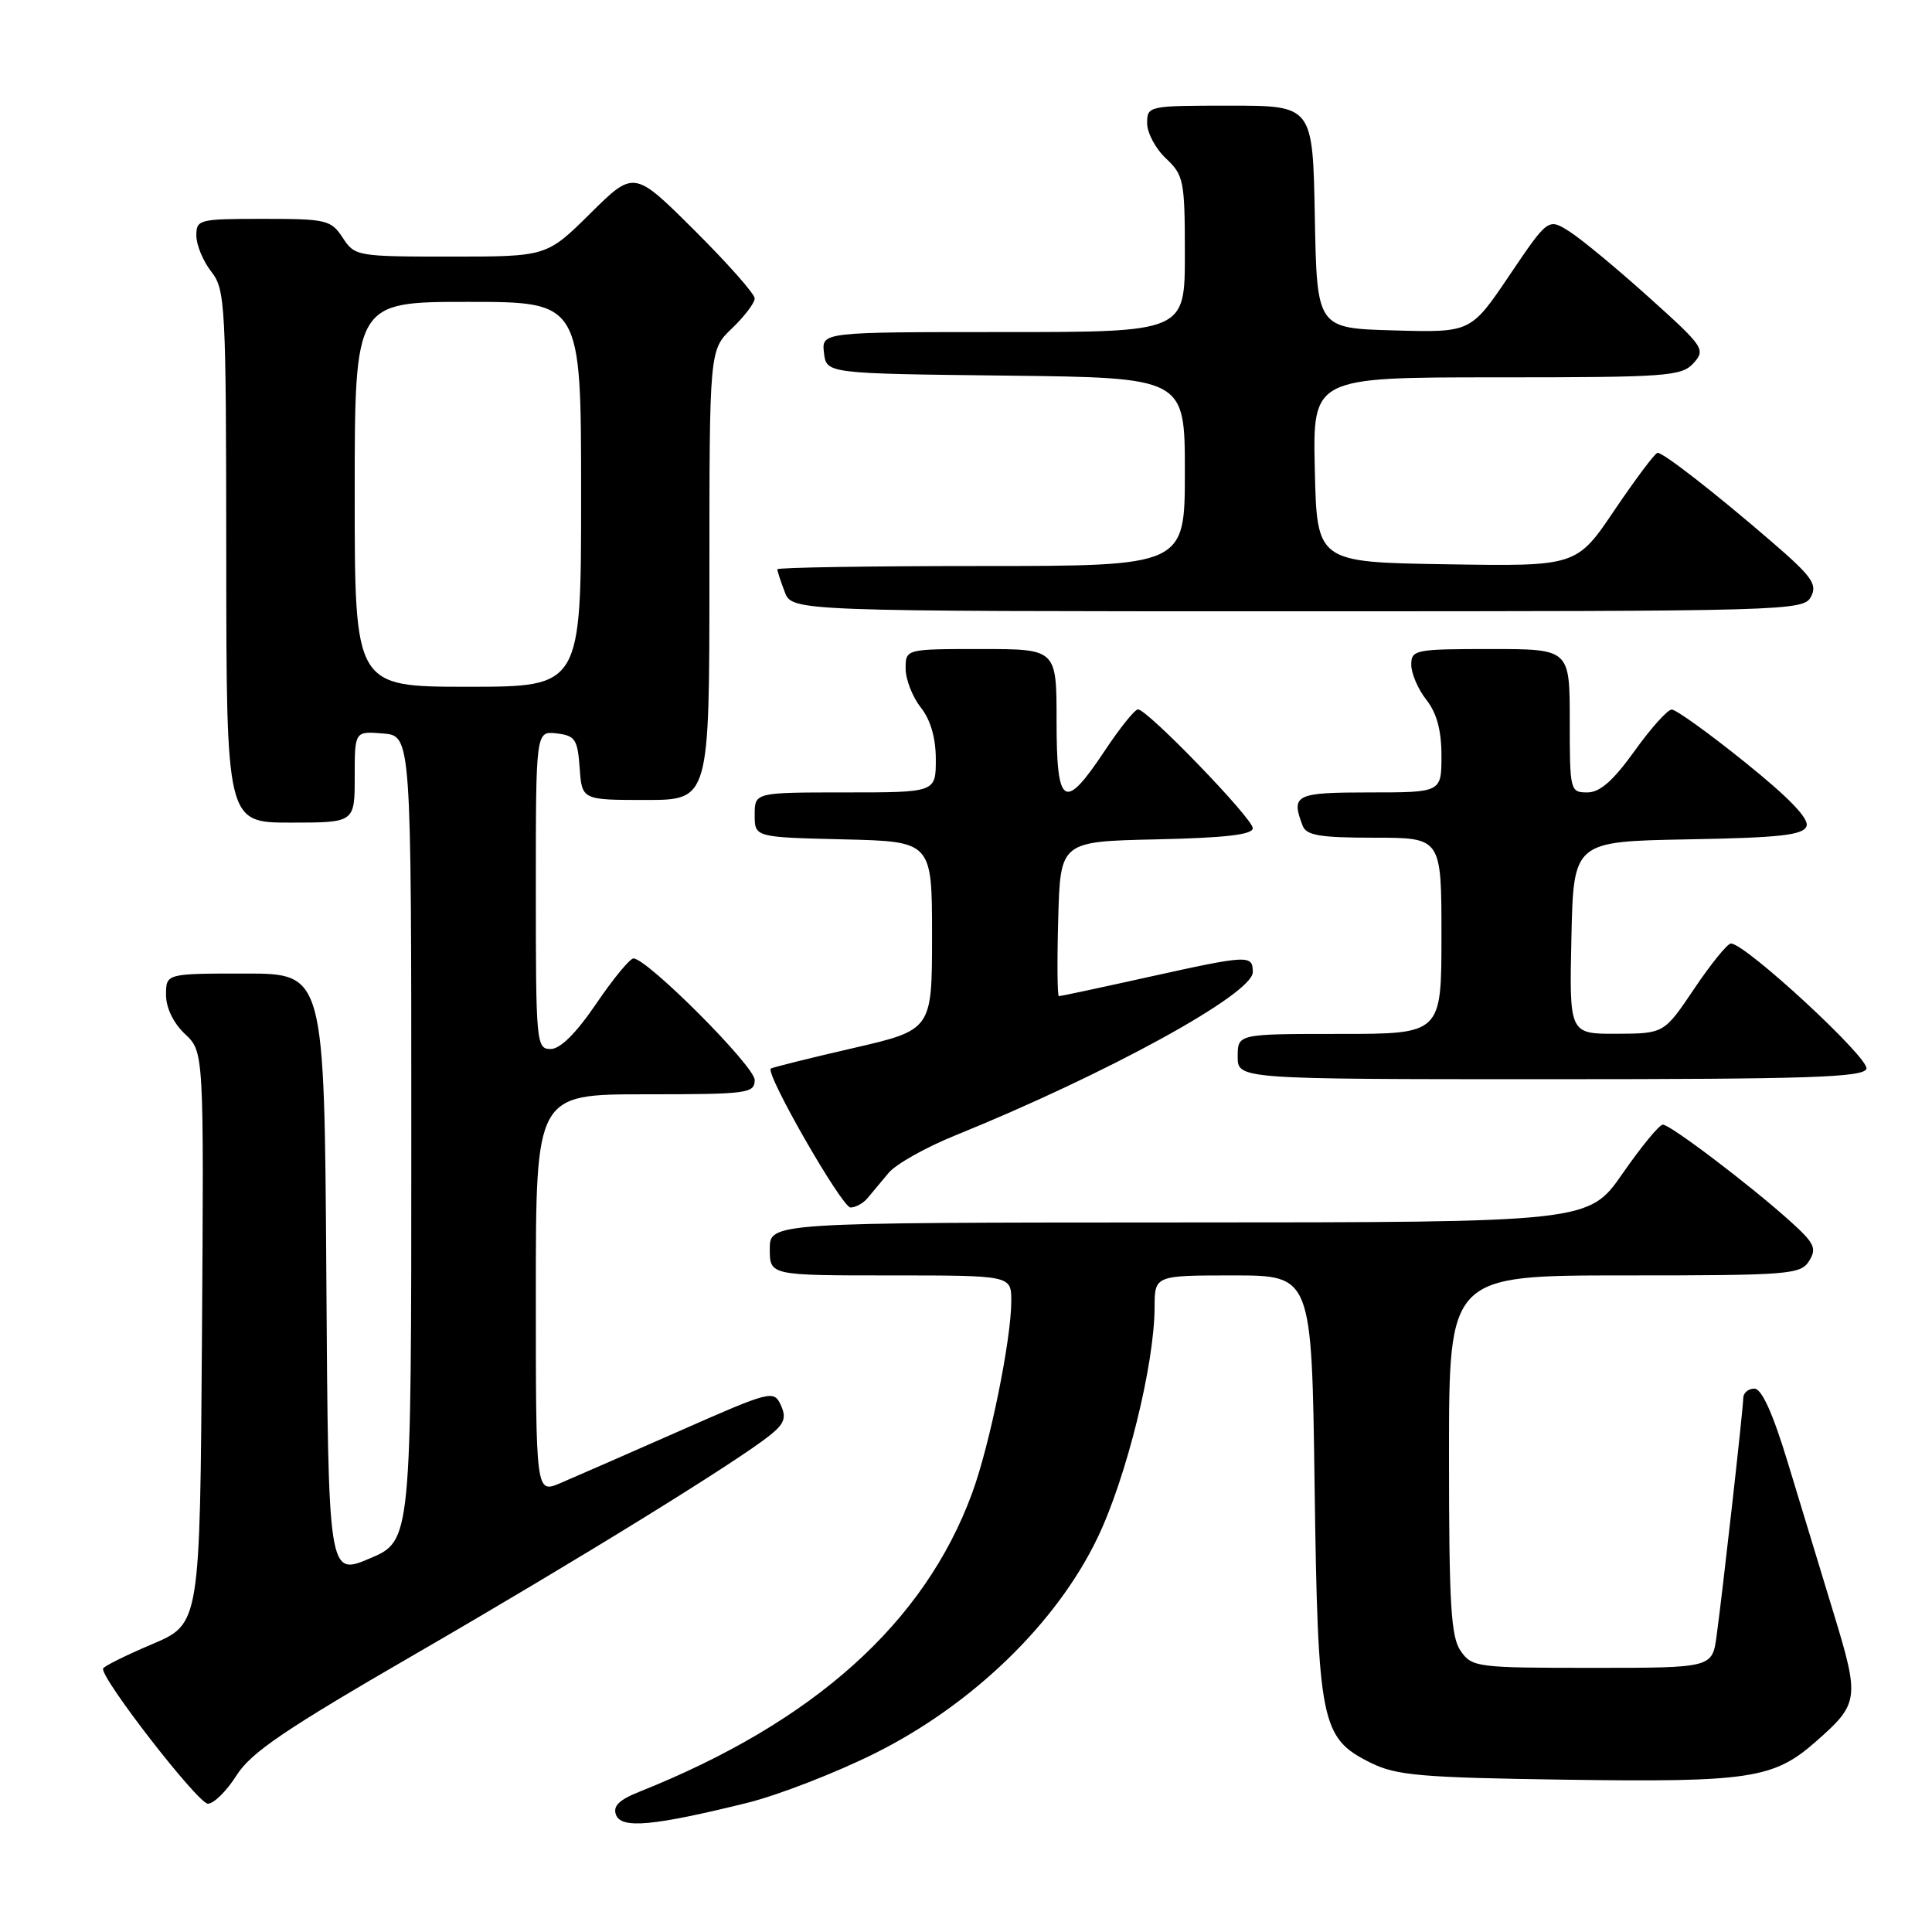 <?xml version="1.0" encoding="UTF-8" standalone="no"?>
<!DOCTYPE svg PUBLIC "-//W3C//DTD SVG 1.1//EN" "http://www.w3.org/Graphics/SVG/1.1/DTD/svg11.dtd" >
<svg xmlns="http://www.w3.org/2000/svg" xmlns:xlink="http://www.w3.org/1999/xlink" version="1.1" viewBox="0 0 256 256">
 <g >
 <path fill="currentColor"
d=" M 99.00 238.89 C 103.12 237.87 110.78 234.90 116.00 232.29 C 128.90 225.84 140.04 215.04 145.45 203.72 C 149.28 195.71 152.96 180.81 152.99 173.25 C 153.00 169.00 153.00 169.00 163.41 169.00 C 173.81 169.00 173.81 169.00 174.19 196.75 C 174.63 228.39 175.01 230.30 181.63 233.58 C 185.02 235.26 188.21 235.54 207.50 235.82 C 231.78 236.17 235.02 235.68 240.55 230.82 C 246.35 225.73 246.44 225.15 242.96 213.74 C 241.25 208.11 238.51 199.11 236.88 193.75 C 234.90 187.23 233.43 184.00 232.46 184.00 C 231.66 184.00 231.00 184.56 230.99 185.25 C 230.98 186.70 228.31 210.46 227.46 216.75 C 226.88 221.00 226.88 221.00 211.00 221.00 C 195.72 221.00 195.05 220.92 193.56 218.78 C 192.25 216.92 192.00 212.68 192.00 192.78 C 192.00 169.00 192.00 169.00 215.26 169.00 C 237.12 169.00 238.59 168.88 239.72 167.08 C 240.76 165.41 240.43 164.72 237.21 161.82 C 231.89 157.03 221.30 149.00 220.33 149.02 C 219.87 149.02 217.47 151.94 215.00 155.50 C 210.50 161.97 210.50 161.97 156.25 161.98 C 102.00 162.00 102.00 162.00 102.00 165.50 C 102.00 169.00 102.00 169.00 118.00 169.00 C 134.00 169.00 134.00 169.00 134.00 172.39 C 134.00 177.50 131.14 191.54 128.80 197.88 C 122.48 215.06 107.84 228.19 84.76 237.40 C 82.02 238.49 81.18 239.32 81.63 240.49 C 82.35 242.35 86.60 241.95 99.00 238.89 Z  M 31.34 235.25 C 33.26 232.21 37.75 229.17 55.05 219.16 C 76.46 206.77 97.79 193.61 102.10 190.12 C 103.94 188.63 104.22 187.82 103.46 186.18 C 102.53 184.17 102.14 184.27 90.00 189.63 C 83.12 192.66 76.04 195.76 74.25 196.52 C 71.00 197.90 71.00 197.90 71.00 171.45 C 71.00 145.00 71.00 145.00 85.50 145.00 C 99.08 145.00 100.00 144.88 100.00 143.10 C 100.00 141.28 85.75 127.00 83.94 127.00 C 83.46 127.00 81.24 129.70 79.00 133.00 C 76.34 136.91 74.24 139.00 72.96 139.00 C 71.07 139.00 71.00 138.20 71.00 117.93 C 71.00 96.87 71.00 96.87 73.75 97.18 C 76.21 97.47 76.53 97.95 76.81 101.75 C 77.11 106.00 77.11 106.00 85.56 106.00 C 94.00 106.00 94.00 106.00 94.00 76.19 C 94.00 46.37 94.00 46.37 97.00 43.50 C 98.65 41.92 100.00 40.14 100.00 39.54 C 100.00 38.94 96.40 34.88 92.00 30.50 C 84.01 22.55 84.01 22.55 78.22 28.28 C 72.44 34.00 72.44 34.00 59.74 34.00 C 47.30 34.00 47.01 33.95 45.41 31.50 C 43.86 29.14 43.26 29.00 34.88 29.00 C 26.33 29.00 26.00 29.08 26.02 31.25 C 26.03 32.49 26.92 34.62 28.00 36.00 C 29.86 38.37 29.96 40.30 29.98 73.75 C 30.00 109.00 30.00 109.00 38.50 109.00 C 47.00 109.00 47.00 109.00 47.00 102.94 C 47.00 96.88 47.00 96.88 50.75 97.19 C 54.50 97.50 54.50 97.50 54.50 150.84 C 54.50 204.17 54.50 204.17 49.00 206.50 C 43.50 208.83 43.50 208.83 43.24 168.91 C 42.98 129.00 42.98 129.00 32.49 129.00 C 22.00 129.00 22.00 129.00 22.00 131.83 C 22.00 133.55 22.98 135.57 24.51 137.01 C 27.02 139.37 27.02 139.37 26.76 177.27 C 26.50 215.17 26.50 215.17 20.16 217.86 C 16.67 219.34 13.74 220.80 13.66 221.09 C 13.30 222.33 26.24 239.00 27.55 239.00 C 28.33 239.00 30.04 237.31 31.34 235.25 Z  M 114.96 158.75 C 115.53 158.06 116.79 156.56 117.75 155.41 C 118.71 154.26 122.65 152.04 126.50 150.48 C 146.66 142.31 166.00 131.70 166.00 128.82 C 166.00 126.49 165.50 126.51 152.00 129.50 C 145.78 130.88 140.52 132.00 140.31 132.00 C 140.10 132.00 140.06 127.39 140.22 121.75 C 140.50 111.50 140.50 111.50 153.25 111.22 C 162.32 111.02 166.00 110.60 166.00 109.74 C 166.00 108.45 152.04 94.00 150.79 94.00 C 150.36 94.00 148.38 96.47 146.37 99.50 C 141.01 107.56 140.00 106.93 140.00 95.50 C 140.00 86.00 140.00 86.00 130.00 86.00 C 120.00 86.00 120.00 86.00 120.00 88.59 C 120.00 90.02 120.90 92.33 122.00 93.73 C 123.31 95.39 124.00 97.78 124.00 100.63 C 124.00 105.00 124.00 105.00 112.00 105.00 C 100.00 105.00 100.00 105.00 100.00 107.97 C 100.00 110.94 100.00 110.94 111.75 111.22 C 123.50 111.50 123.50 111.50 123.50 123.99 C 123.50 136.47 123.50 136.47 113.00 138.89 C 107.22 140.22 102.34 141.44 102.14 141.59 C 101.36 142.22 111.56 160.00 112.70 160.00 C 113.37 160.00 114.39 159.44 114.96 158.75 Z  M 247.31 141.63 C 247.82 140.30 231.23 124.97 229.35 125.02 C 228.88 125.04 226.70 127.73 224.50 131.00 C 220.50 136.95 220.50 136.95 214.22 136.98 C 207.94 137.00 207.94 137.00 208.22 124.25 C 208.50 111.50 208.50 111.50 223.65 111.22 C 235.87 111.00 238.91 110.66 239.37 109.48 C 239.75 108.49 237.07 105.71 231.23 101.01 C 226.44 97.15 222.07 94.01 221.51 94.02 C 220.95 94.03 218.73 96.51 216.58 99.52 C 213.75 103.46 212.00 105.00 210.33 105.00 C 208.05 105.00 208.00 104.78 208.00 95.50 C 208.00 86.00 208.00 86.00 197.50 86.00 C 187.51 86.00 187.00 86.10 187.00 88.09 C 187.00 89.24 187.90 91.33 189.00 92.73 C 190.38 94.48 191.00 96.78 191.00 100.13 C 191.00 105.00 191.00 105.00 181.50 105.00 C 171.63 105.00 171.03 105.30 172.61 109.42 C 173.10 110.70 174.92 111.00 182.11 111.00 C 191.00 111.00 191.00 111.00 191.00 124.00 C 191.00 137.00 191.00 137.00 177.50 137.00 C 164.00 137.00 164.00 137.00 164.00 140.00 C 164.00 143.00 164.00 143.00 205.39 143.00 C 239.59 143.00 246.88 142.76 247.31 141.63 Z  M 239.96 79.08 C 240.84 77.43 240.10 76.39 234.74 71.77 C 227.29 65.34 220.43 60.00 219.64 60.00 C 219.32 60.00 216.78 63.39 213.98 67.52 C 208.91 75.05 208.91 75.05 191.70 74.77 C 174.50 74.50 174.50 74.50 174.22 62.25 C 173.94 50.00 173.94 50.00 198.31 50.00 C 220.92 50.00 222.81 49.86 224.40 48.12 C 226.03 46.31 225.78 45.95 218.46 39.37 C 214.26 35.59 209.55 31.69 207.98 30.69 C 205.14 28.89 205.14 28.89 200.01 36.48 C 194.89 44.07 194.89 44.07 184.70 43.78 C 174.50 43.50 174.50 43.50 174.22 28.75 C 173.95 14.00 173.95 14.00 162.97 14.00 C 152.15 14.00 152.00 14.03 152.00 16.33 C 152.00 17.60 153.12 19.71 154.50 21.00 C 156.85 23.21 157.00 23.95 157.00 33.67 C 157.00 44.00 157.00 44.00 132.93 44.00 C 108.87 44.00 108.87 44.00 109.18 46.75 C 109.50 49.50 109.50 49.50 133.25 49.77 C 157.00 50.04 157.00 50.04 157.00 62.52 C 157.00 75.00 157.00 75.00 130.00 75.00 C 115.15 75.00 103.00 75.20 103.00 75.43 C 103.00 75.67 103.44 77.02 103.98 78.43 C 104.95 81.00 104.95 81.00 171.94 81.00 C 236.99 81.00 238.96 80.94 239.96 79.08 Z  M 47.00 65.50 C 47.00 40.00 47.00 40.00 62.00 40.00 C 77.00 40.00 77.00 40.00 77.00 65.50 C 77.00 91.00 77.00 91.00 62.00 91.00 C 47.00 91.00 47.00 91.00 47.00 65.50 Z "/>
</g>
</svg>